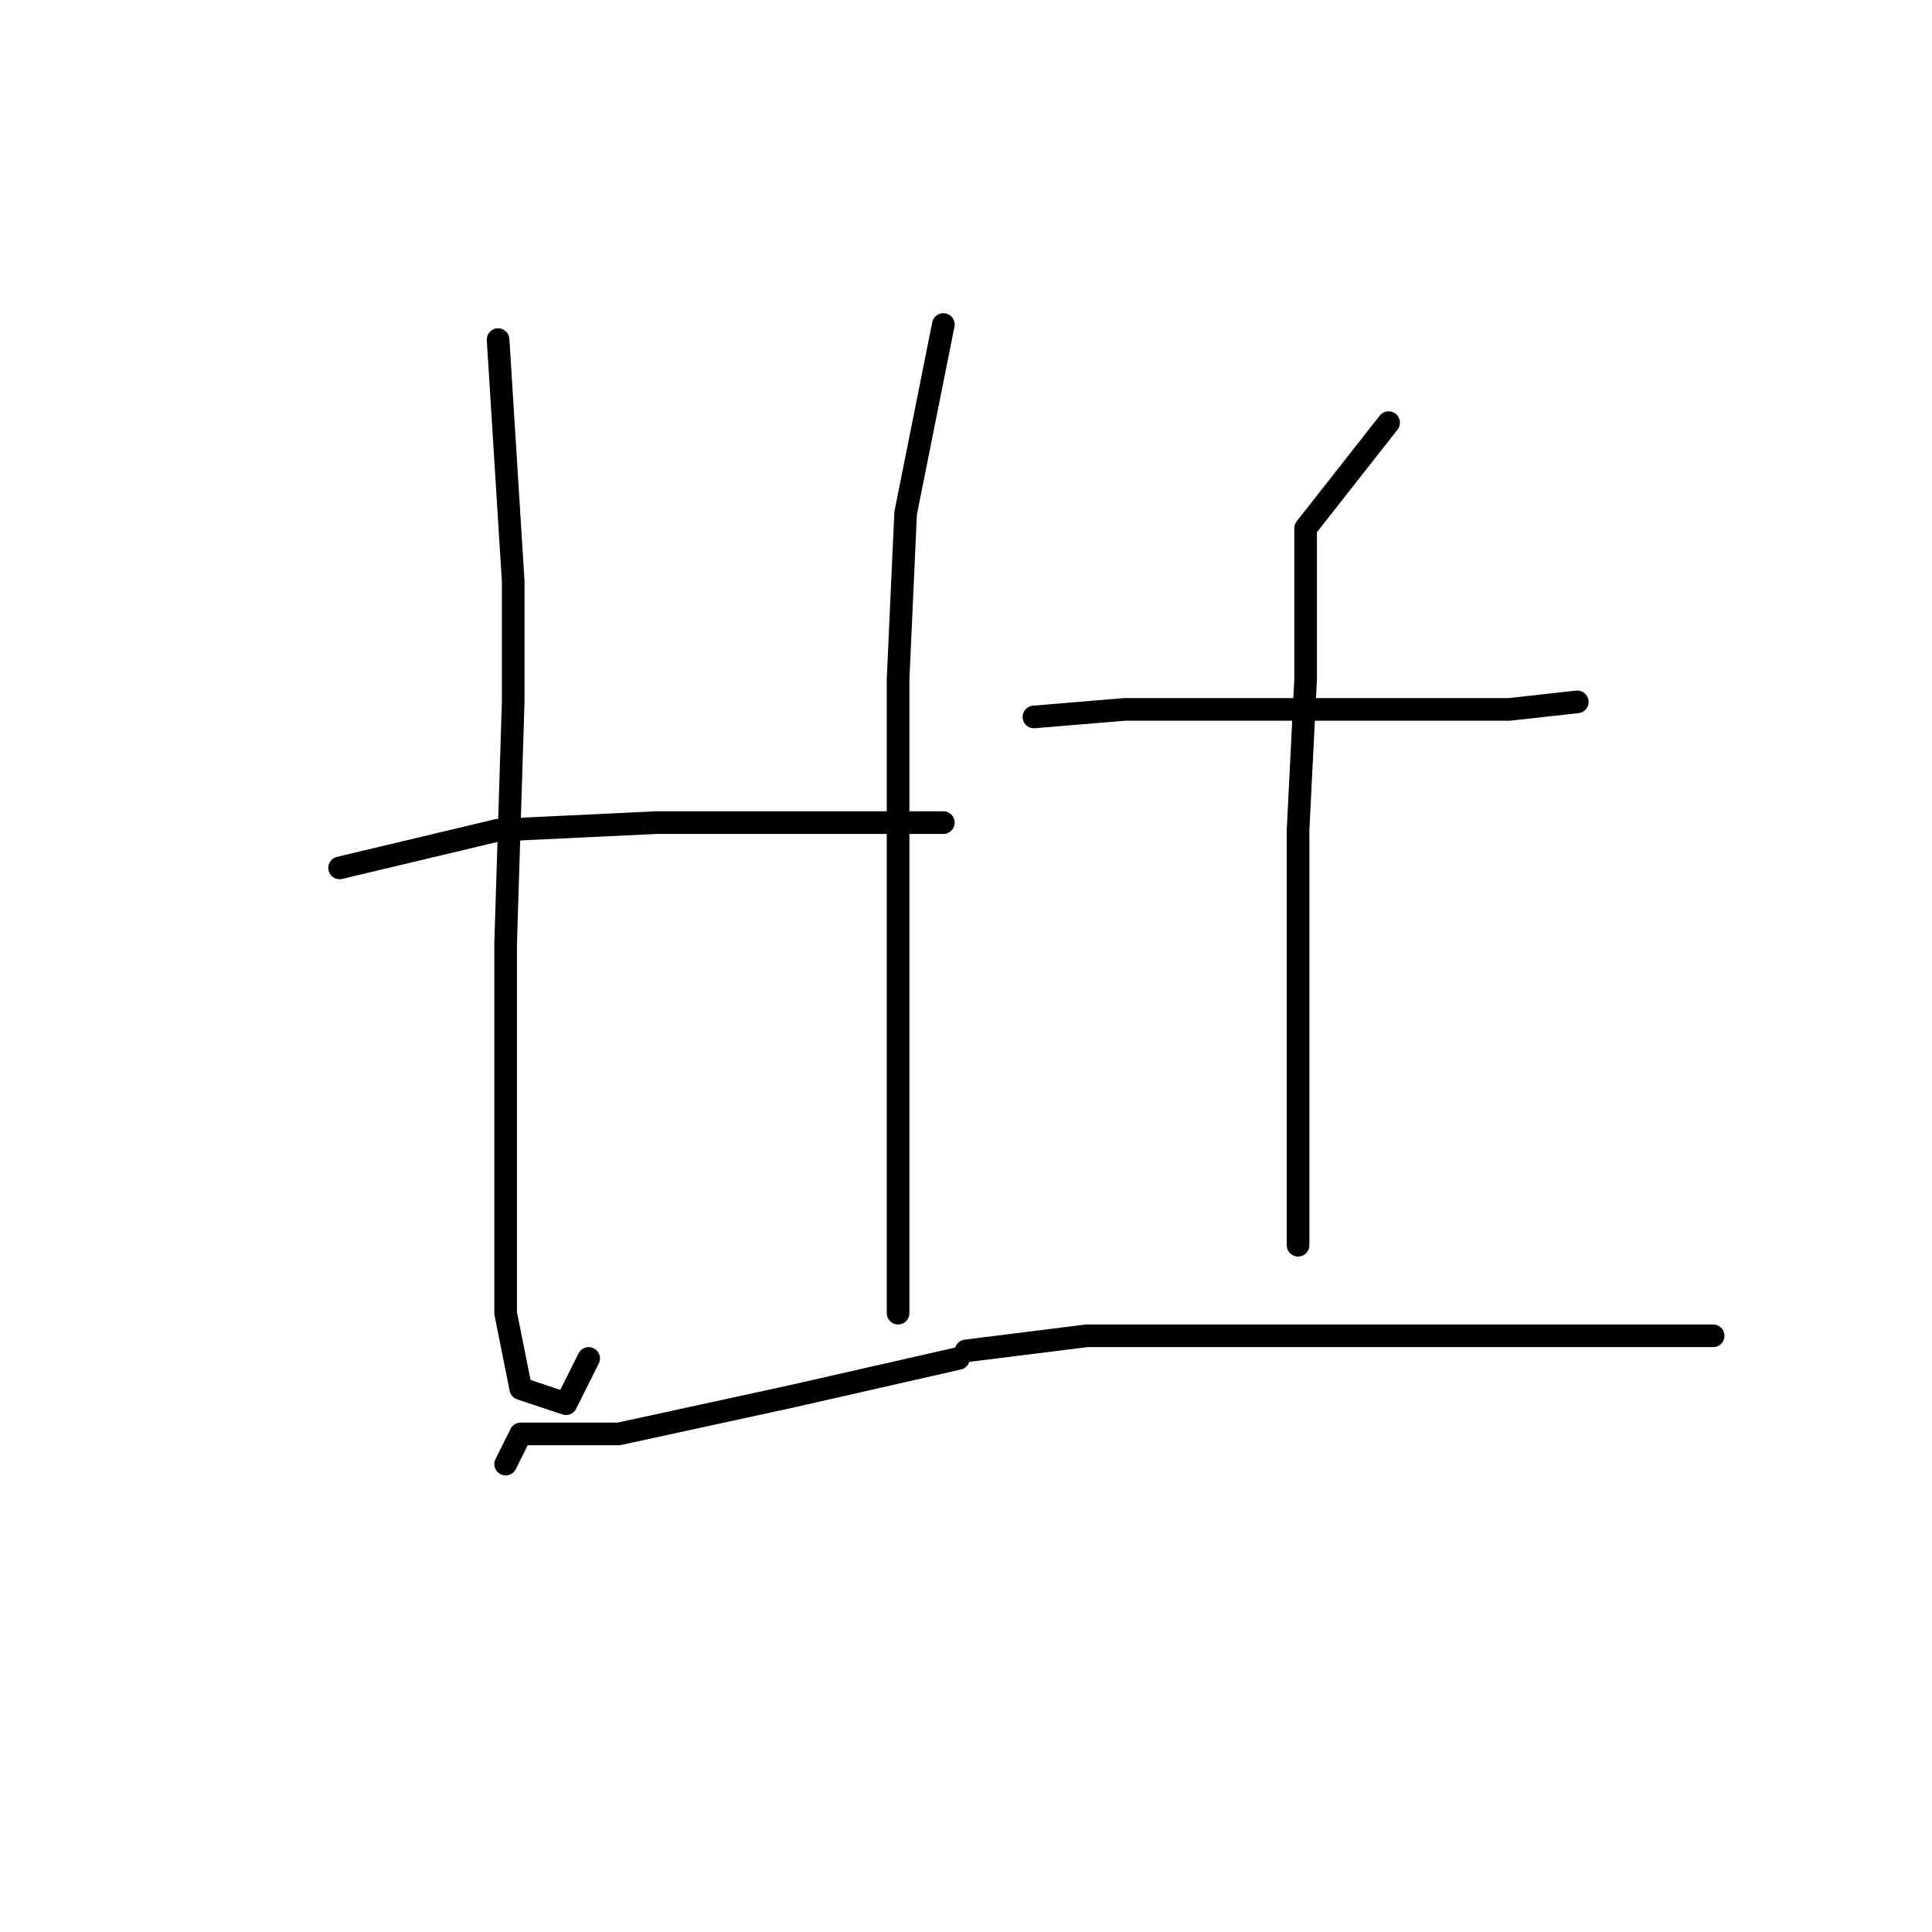 <?xml version="1.0" standalone="no"?>
    <svg width="256" height="256" xmlns="http://www.w3.org/2000/svg" version="1.1">
    <polyline stroke="black" stroke-width="3" stroke-linecap="round" fill="transparent" stroke-linejoin="round" points="66 45 68 77 68 93 67 125 67 153 67 174 69 184 75 186 78 180 78 180 " />
        <polyline stroke="black" stroke-width="3" stroke-linecap="round" fill="transparent" stroke-linejoin="round" points="125 43 120 68 119 90 119 115 119 140 119 160 119 172 119 174 119 174 " />
        <polyline stroke="black" stroke-width="3" stroke-linecap="round" fill="transparent" stroke-linejoin="round" points="45 115 66 110 87 109 107 109 125 109 125 109 " />
        <polyline stroke="black" stroke-width="3" stroke-linecap="round" fill="transparent" stroke-linejoin="round" points="67 194 69 190 82 190 105 185 127 180 127 180 " />
        <polyline stroke="black" stroke-width="3" stroke-linecap="round" fill="transparent" stroke-linejoin="round" points="137 95 149 94 155 94 181 94 200 94 209 93 209 93 " />
        <polyline stroke="black" stroke-width="3" stroke-linecap="round" fill="transparent" stroke-linejoin="round" points="184 56 173 70 173 90 172 110 172 132 172 151 172 165 172 165 " />
        <polyline stroke="black" stroke-width="3" stroke-linecap="round" fill="transparent" stroke-linejoin="round" points="128 179 144 177 161 177 181 177 207 177 227 177 227 177 " />
        </svg>